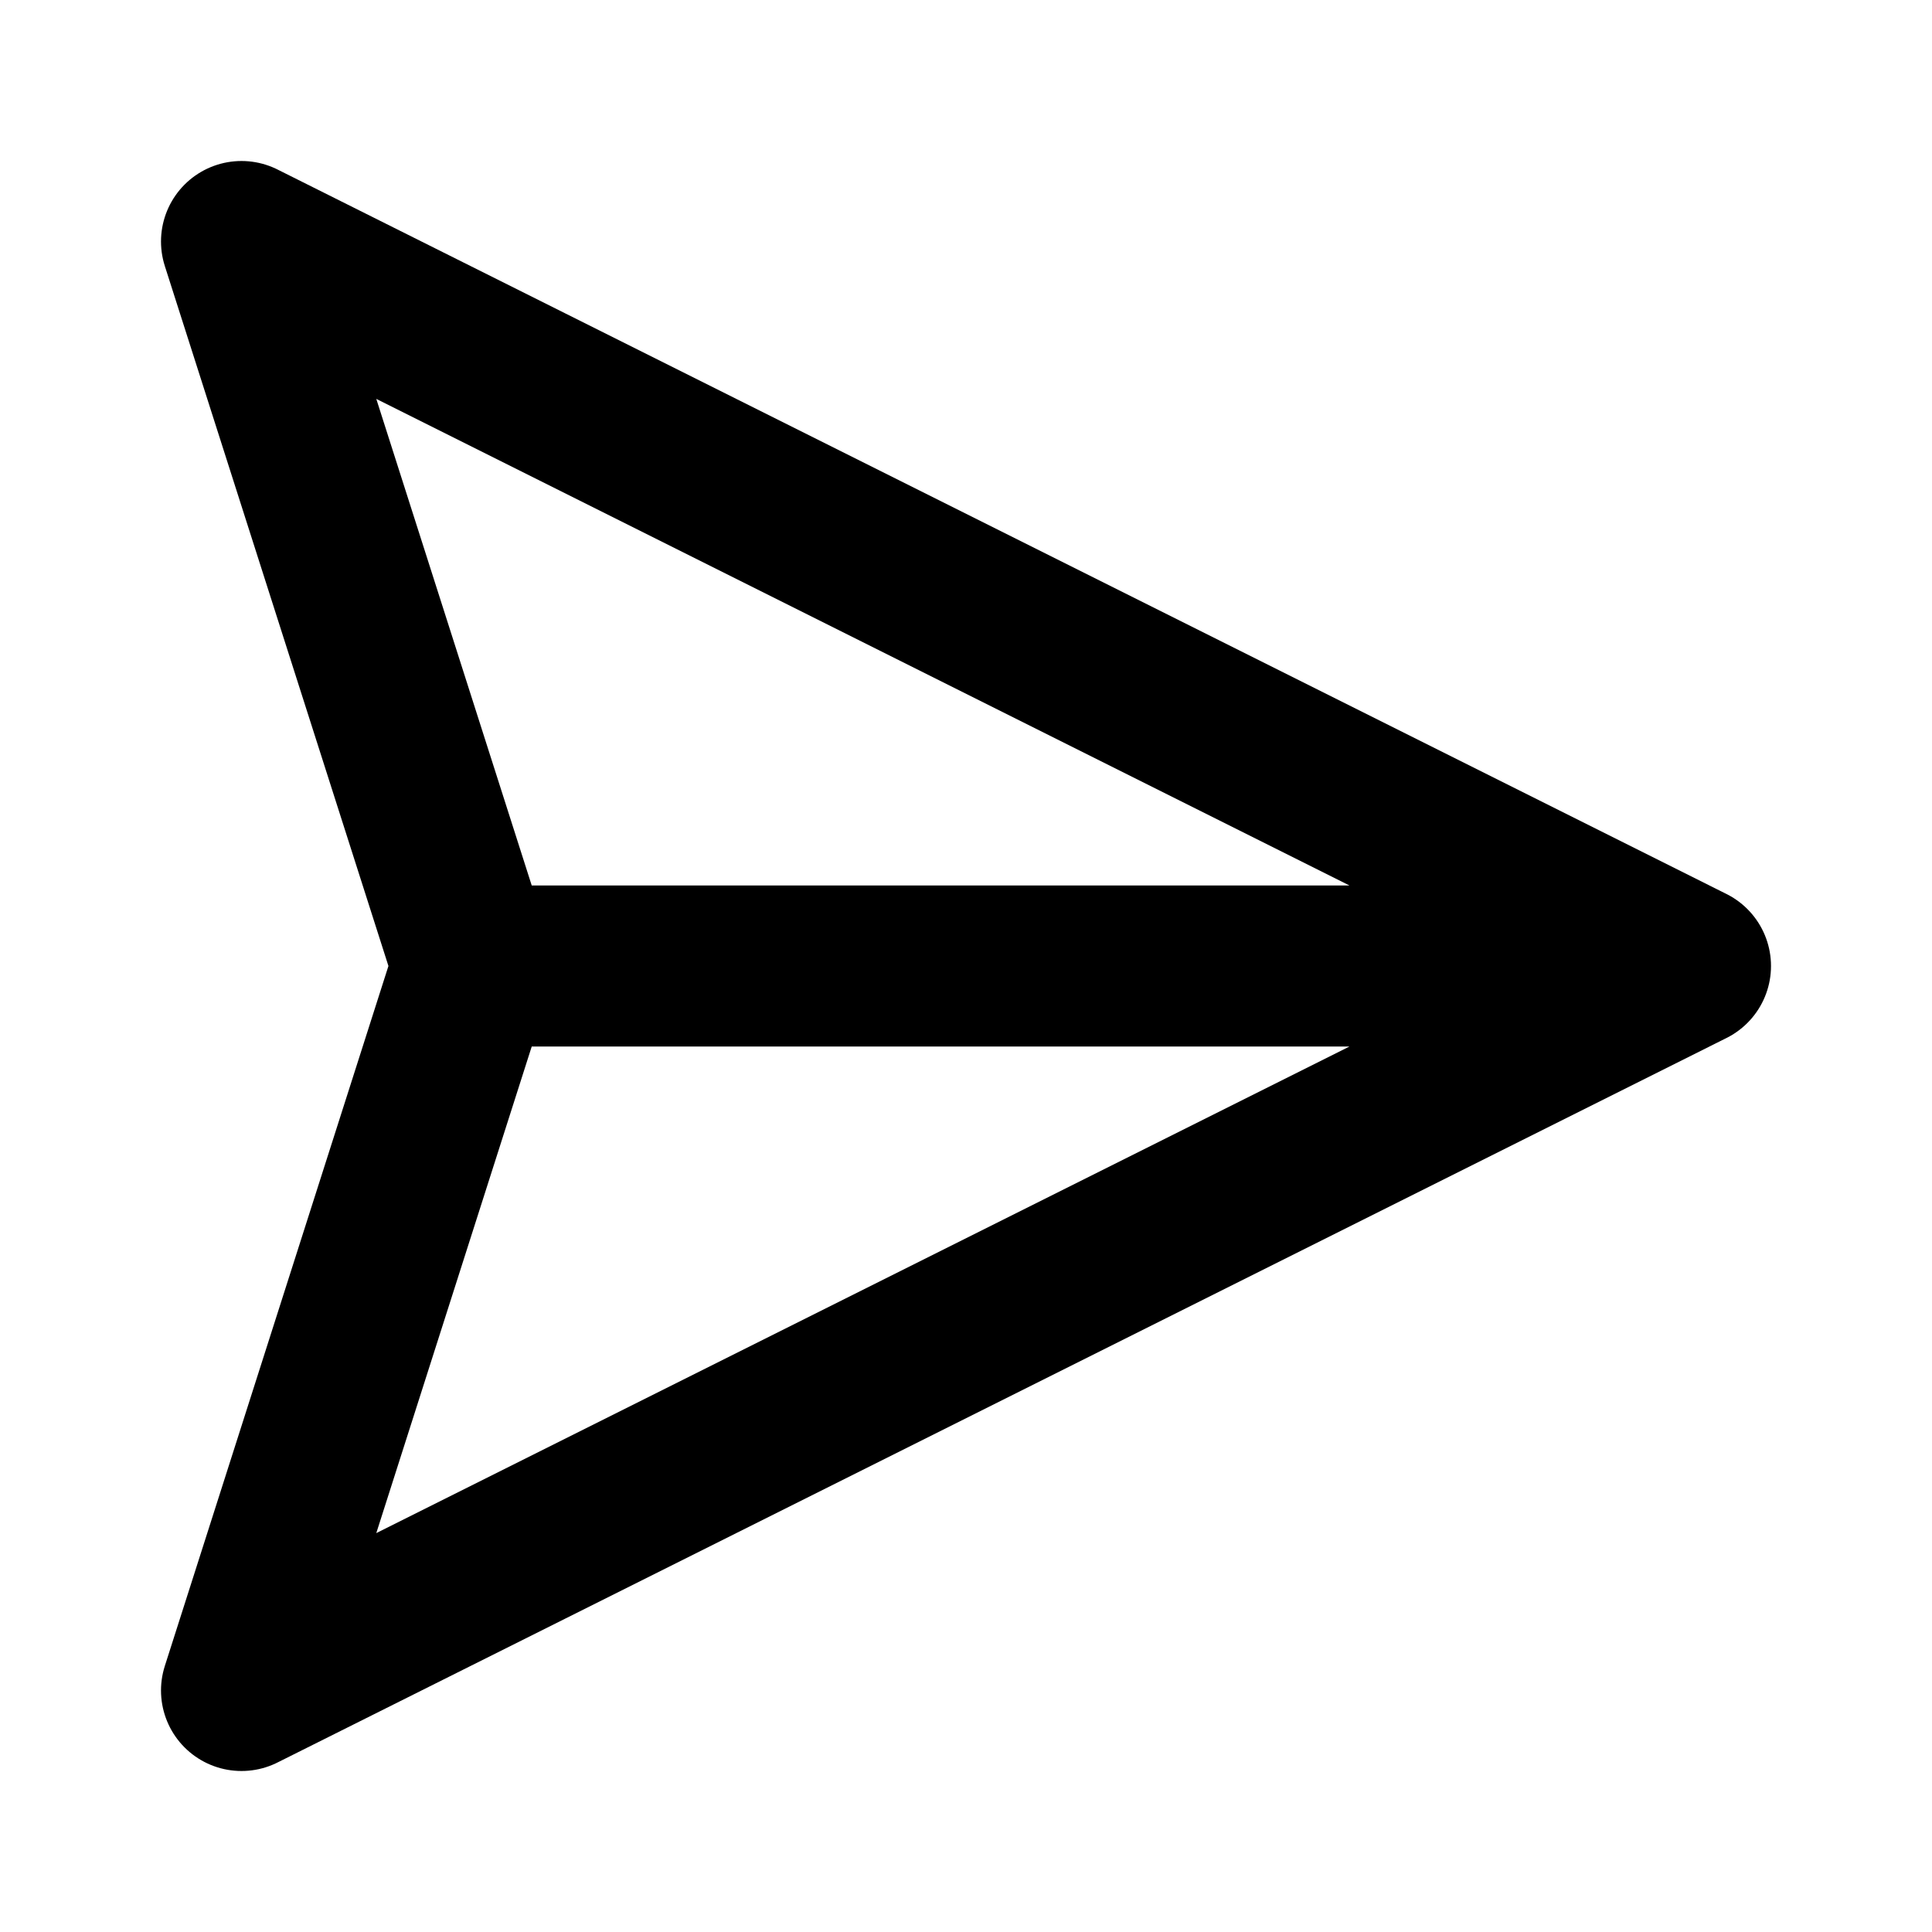 <svg width="24" height="24" viewBox="0 0 24 24" fill="none" xmlns="http://www.w3.org/2000/svg">
<path d="M5.875 12L3 3L21 12M5.875 12L3 21L21 12M5.875 12L21 12" stroke="black" stroke-width="2" stroke-linecap="round" stroke-linejoin="round"/>
</svg>
